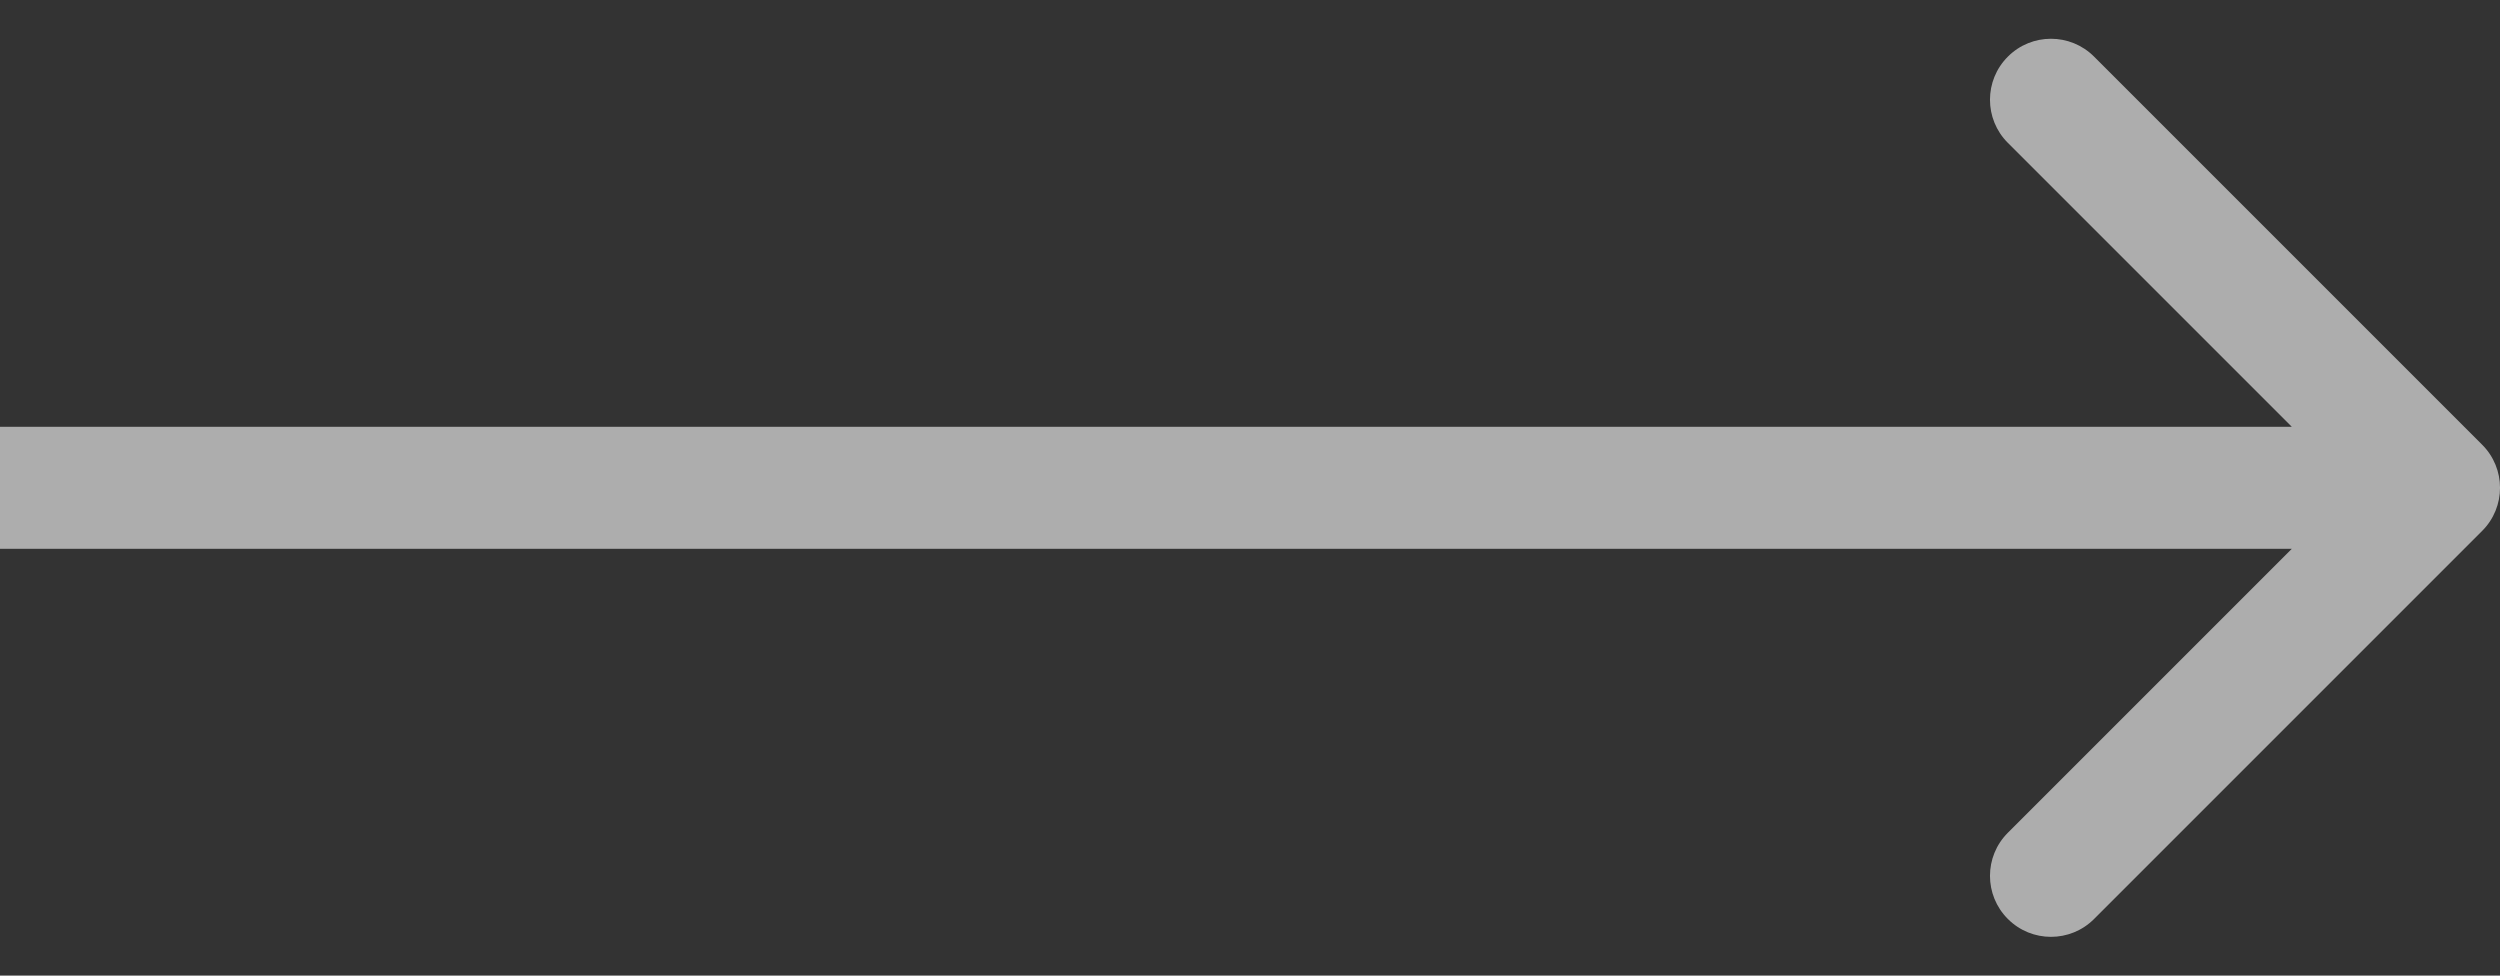 <svg width="41" height="16" viewBox="0 0 41 16" fill="none" xmlns="http://www.w3.org/2000/svg">
    <rect x="0" y="0" width="41" height="16" fill="#333333" stroke="none"/>
    <path d="M40.707 8.707C41.098 8.317 41.098 7.683 40.707 7.293L34.343 0.929C33.953 0.538 33.319 0.538 32.929 0.929C32.538 1.319 32.538 1.953 32.929 2.343L38.586 8L32.929 13.657C32.538 14.047 32.538 14.681 32.929 15.071C33.319 15.462 33.953 15.462 34.343 15.071L40.707 8.707ZM0 9H40V7H0V9Z" fill="white" fill-opacity="0.6"/>
</svg>
